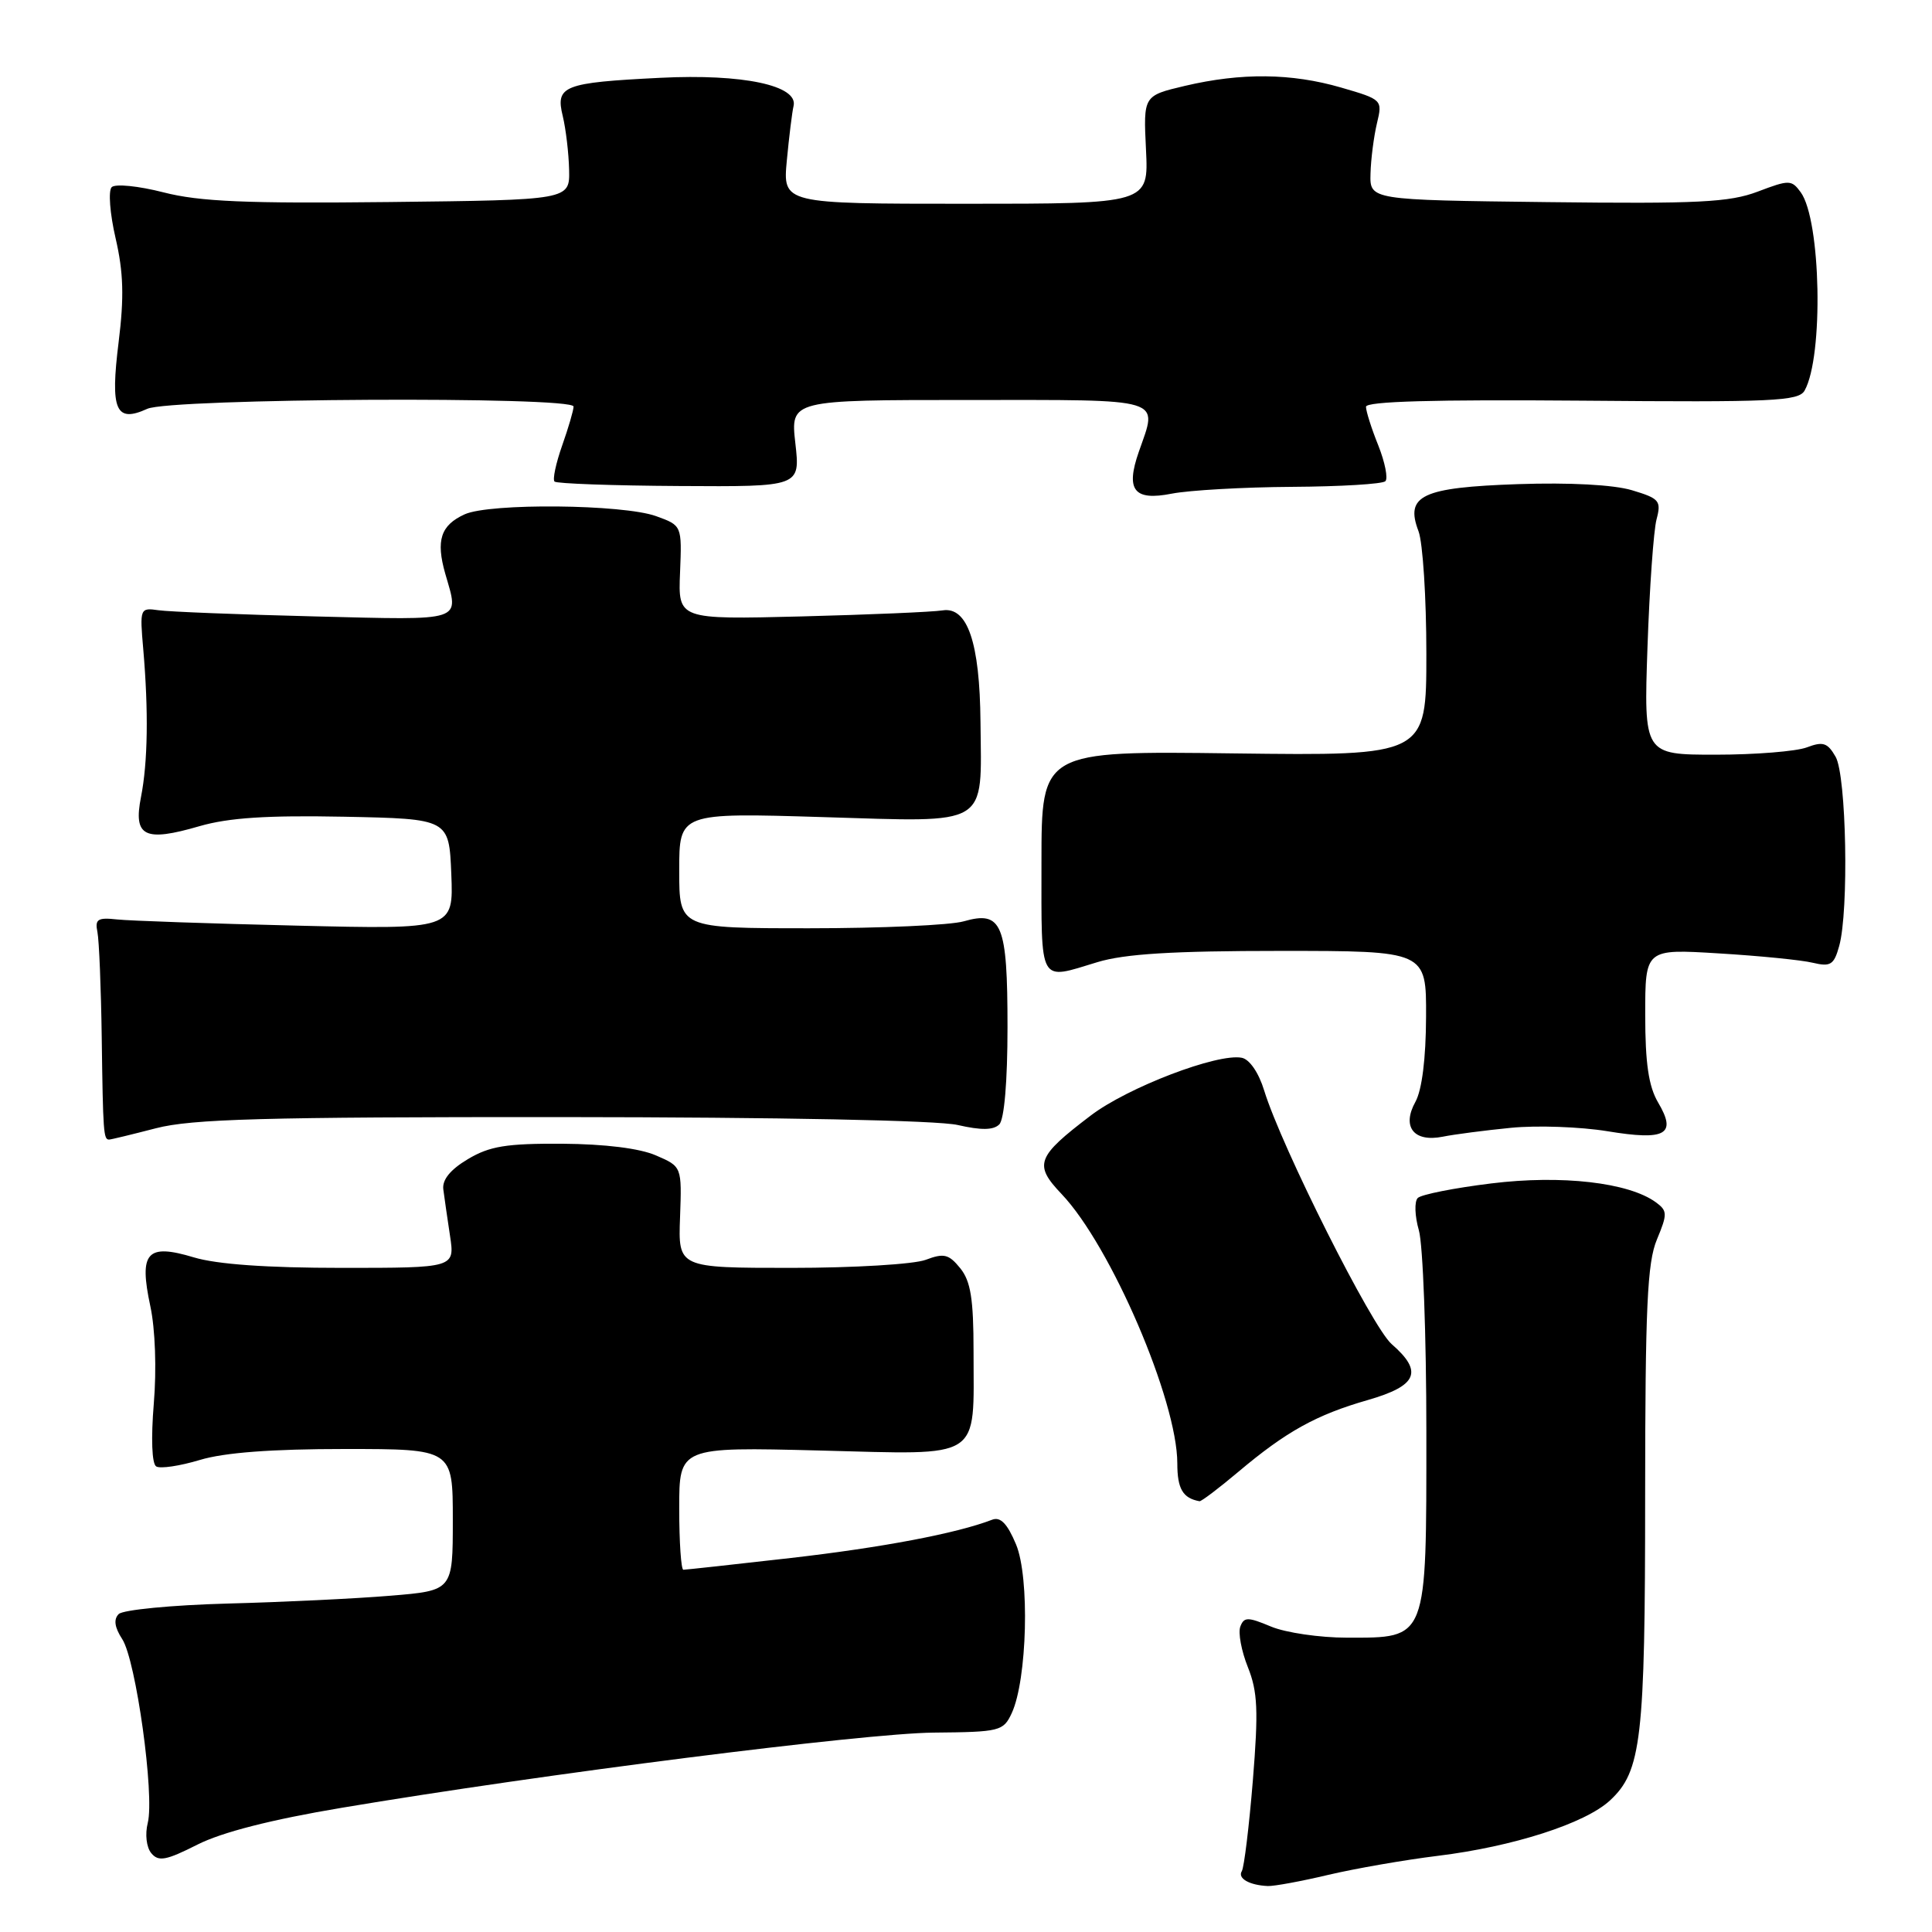 <?xml version="1.0" encoding="UTF-8" standalone="no"?>
<!DOCTYPE svg PUBLIC "-//W3C//DTD SVG 1.1//EN" "http://www.w3.org/Graphics/SVG/1.1/DTD/svg11.dtd" >
<svg xmlns="http://www.w3.org/2000/svg" xmlns:xlink="http://www.w3.org/1999/xlink" version="1.1" viewBox="0 0 256 256">
 <g >
 <path fill="currentColor"
d=" M 176.00 248.43 C 179.57 247.59 186.10 246.45 190.50 245.91 C 200.48 244.69 210.04 241.62 213.33 238.57 C 217.50 234.70 217.99 230.51 217.99 198.22 C 218.00 173.18 218.27 167.30 219.55 164.24 C 220.96 160.85 220.95 160.44 219.41 159.31 C 215.81 156.68 206.91 155.66 197.60 156.81 C 192.70 157.41 188.32 158.28 187.86 158.74 C 187.40 159.20 187.46 161.13 188.01 163.03 C 188.55 164.93 189.00 176.95 189.00 189.74 C 189.00 217.53 189.21 217.00 178.47 217.00 C 174.88 217.00 170.36 216.34 168.42 215.53 C 165.34 214.24 164.84 214.24 164.35 215.53 C 164.04 216.34 164.49 218.76 165.35 220.91 C 166.65 224.16 166.76 226.67 166.01 235.92 C 165.51 242.03 164.85 247.43 164.55 247.93 C 163.95 248.89 165.54 249.80 168.00 249.91 C 168.82 249.94 172.43 249.28 176.00 248.43 Z  M 45.29 239.54 C 71.80 235.08 114.46 229.67 123.70 229.58 C 132.50 229.50 132.95 229.39 134.06 227.00 C 136.11 222.58 136.46 209.01 134.63 204.64 C 133.48 201.89 132.57 200.95 131.47 201.37 C 126.74 203.19 116.91 205.05 104.80 206.44 C 97.26 207.30 90.85 208.00 90.55 208.00 C 90.25 208.00 90.00 204.34 90.00 199.87 C 90.00 191.73 90.00 191.73 108.59 192.20 C 130.40 192.75 129.00 193.65 129.00 179.05 C 129.00 172.11 128.62 169.76 127.24 168.05 C 125.72 166.18 125.08 166.02 122.67 166.93 C 121.13 167.52 113.12 168.00 104.87 168.00 C 89.86 168.00 89.86 168.00 90.11 161.29 C 90.35 154.58 90.35 154.58 86.92 153.10 C 84.77 152.16 80.15 151.59 74.50 151.55 C 67.10 151.51 64.88 151.87 62.00 153.59 C 59.68 154.97 58.58 156.32 58.74 157.59 C 58.88 158.64 59.27 161.41 59.63 163.75 C 60.27 168.00 60.27 168.00 45.29 168.00 C 35.38 168.00 28.75 167.53 25.69 166.61 C 19.45 164.73 18.39 165.92 19.92 173.08 C 20.57 176.09 20.76 181.45 20.38 185.97 C 20.00 190.59 20.12 193.96 20.70 194.31 C 21.23 194.64 23.83 194.25 26.49 193.45 C 29.74 192.47 36.00 192.00 45.66 192.00 C 60.00 192.00 60.00 192.00 60.00 201.38 C 60.00 210.76 60.00 210.76 51.75 211.44 C 47.21 211.82 37.48 212.29 30.13 212.48 C 22.77 212.68 16.29 213.31 15.73 213.87 C 15.03 214.57 15.18 215.63 16.20 217.20 C 18.02 220.00 20.50 237.87 19.58 241.54 C 19.20 243.05 19.40 244.78 20.05 245.56 C 21.00 246.71 22.01 246.52 26.14 244.43 C 29.40 242.78 35.92 241.11 45.29 239.54 Z  M 164.08 195.03 C 170.43 189.68 174.41 187.47 181.25 185.51 C 187.81 183.62 188.61 181.76 184.40 178.10 C 181.80 175.84 169.81 151.99 167.51 144.50 C 166.79 142.14 165.57 140.36 164.54 140.16 C 161.34 139.53 149.41 144.09 144.52 147.82 C 137.33 153.29 136.95 154.31 140.67 158.22 C 147.20 165.09 156.00 185.58 156.00 193.91 C 156.00 197.28 156.73 198.52 158.94 198.92 C 159.18 198.96 161.49 197.21 164.08 195.03 Z  M 20.66 149.50 C 25.40 148.27 34.93 148.00 74.46 148.02 C 103.35 148.04 124.26 148.45 126.91 149.07 C 130.02 149.78 131.64 149.76 132.41 148.99 C 133.07 148.33 133.50 143.29 133.50 136.10 C 133.50 122.40 132.77 120.63 127.70 122.08 C 125.95 122.59 116.75 123.00 107.26 123.00 C 90.00 123.00 90.00 123.00 90.00 115.35 C 90.00 107.69 90.00 107.69 109.05 108.27 C 131.32 108.94 130.05 109.70 129.92 95.68 C 129.83 85.14 128.20 80.35 124.89 80.88 C 123.58 81.09 115.15 81.45 106.18 81.68 C 89.85 82.09 89.85 82.09 90.11 75.86 C 90.36 69.63 90.36 69.63 86.93 68.39 C 82.54 66.81 64.89 66.64 61.57 68.15 C 58.39 69.60 57.74 71.60 59.00 76.02 C 60.85 82.46 61.74 82.17 41.75 81.68 C 31.71 81.43 22.38 81.06 21.00 80.86 C 18.55 80.51 18.51 80.60 18.98 86.00 C 19.69 94.22 19.59 101.01 18.68 105.62 C 17.65 110.85 19.14 111.60 26.44 109.47 C 30.32 108.35 35.39 108.02 45.61 108.22 C 59.50 108.50 59.50 108.50 59.80 115.82 C 60.09 123.15 60.09 123.15 39.30 122.65 C 27.86 122.38 17.15 122.01 15.50 121.83 C 12.95 121.55 12.56 121.80 12.91 123.50 C 13.13 124.60 13.39 130.90 13.48 137.50 C 13.65 150.08 13.72 151.00 14.45 151.00 C 14.70 151.00 17.49 150.32 20.66 149.50 Z  M 200.22 149.44 C 203.67 149.10 209.41 149.31 212.97 149.89 C 220.73 151.17 222.22 150.33 219.71 146.09 C 218.45 143.95 218.00 140.90 218.00 134.46 C 218.00 125.73 218.00 125.73 227.75 126.33 C 233.11 126.65 238.72 127.21 240.20 127.57 C 242.56 128.13 243.01 127.85 243.70 125.36 C 245.00 120.72 244.66 102.78 243.23 100.28 C 242.16 98.41 241.56 98.22 239.42 99.03 C 238.02 99.56 232.58 100.00 227.34 100.00 C 217.81 100.00 217.81 100.00 218.30 85.75 C 218.57 77.91 219.11 70.29 219.50 68.82 C 220.15 66.36 219.88 66.05 216.25 64.96 C 213.82 64.23 207.98 63.92 201.16 64.15 C 188.39 64.59 186.15 65.65 187.96 70.39 C 188.53 71.90 189.00 79.21 189.00 86.64 C 189.00 100.15 189.00 100.15 163.50 99.83 C 138.00 99.50 138.00 99.50 138.00 114.25 C 138.00 130.66 137.56 129.87 145.41 127.49 C 149.03 126.39 155.39 126.00 169.66 126.00 C 189.00 126.00 189.00 126.00 188.96 134.75 C 188.94 140.26 188.42 144.42 187.55 146.00 C 185.71 149.31 187.33 151.38 191.16 150.62 C 192.69 150.31 196.77 149.78 200.22 149.44 Z  M 171.20 64.51 C 177.63 64.47 183.20 64.14 183.57 63.76 C 183.94 63.39 183.52 61.26 182.63 59.02 C 181.73 56.79 181.00 54.48 181.00 53.90 C 181.00 53.18 190.04 52.93 209.62 53.09 C 234.93 53.31 238.33 53.16 239.12 51.75 C 241.65 47.24 241.29 29.14 238.60 25.47 C 237.39 23.81 237.07 23.81 232.91 25.39 C 229.16 26.81 225.01 27.02 205.00 26.78 C 181.50 26.50 181.50 26.50 181.60 23.00 C 181.65 21.07 182.04 18.08 182.45 16.35 C 183.20 13.23 183.17 13.19 177.70 11.60 C 171.12 9.69 164.48 9.62 157.00 11.38 C 151.50 12.68 151.50 12.68 151.85 19.84 C 152.20 27.00 152.20 27.00 127.96 27.00 C 103.72 27.00 103.72 27.00 104.26 21.25 C 104.56 18.09 104.96 14.85 105.15 14.05 C 105.81 11.33 98.43 9.76 87.50 10.31 C 74.63 10.95 73.58 11.37 74.57 15.39 C 74.98 17.10 75.36 20.30 75.41 22.50 C 75.50 26.50 75.50 26.50 51.60 26.77 C 32.64 26.98 26.45 26.72 21.67 25.49 C 18.35 24.64 15.27 24.33 14.80 24.80 C 14.33 25.27 14.56 28.31 15.32 31.58 C 16.36 36.09 16.46 39.37 15.72 45.32 C 14.59 54.38 15.33 56.08 19.52 54.17 C 22.59 52.77 76.00 52.49 76.00 53.87 C 76.00 54.36 75.32 56.68 74.49 59.03 C 73.66 61.39 73.20 63.54 73.48 63.81 C 73.75 64.08 81.19 64.35 90.01 64.40 C 106.04 64.50 106.04 64.50 105.39 58.75 C 104.74 53.00 104.74 53.00 128.37 53.00 C 154.69 53.00 153.42 52.62 150.90 59.86 C 149.12 64.96 150.26 66.40 155.27 65.41 C 157.59 64.96 164.76 64.55 171.20 64.51 Z "/>
</g>
</svg>